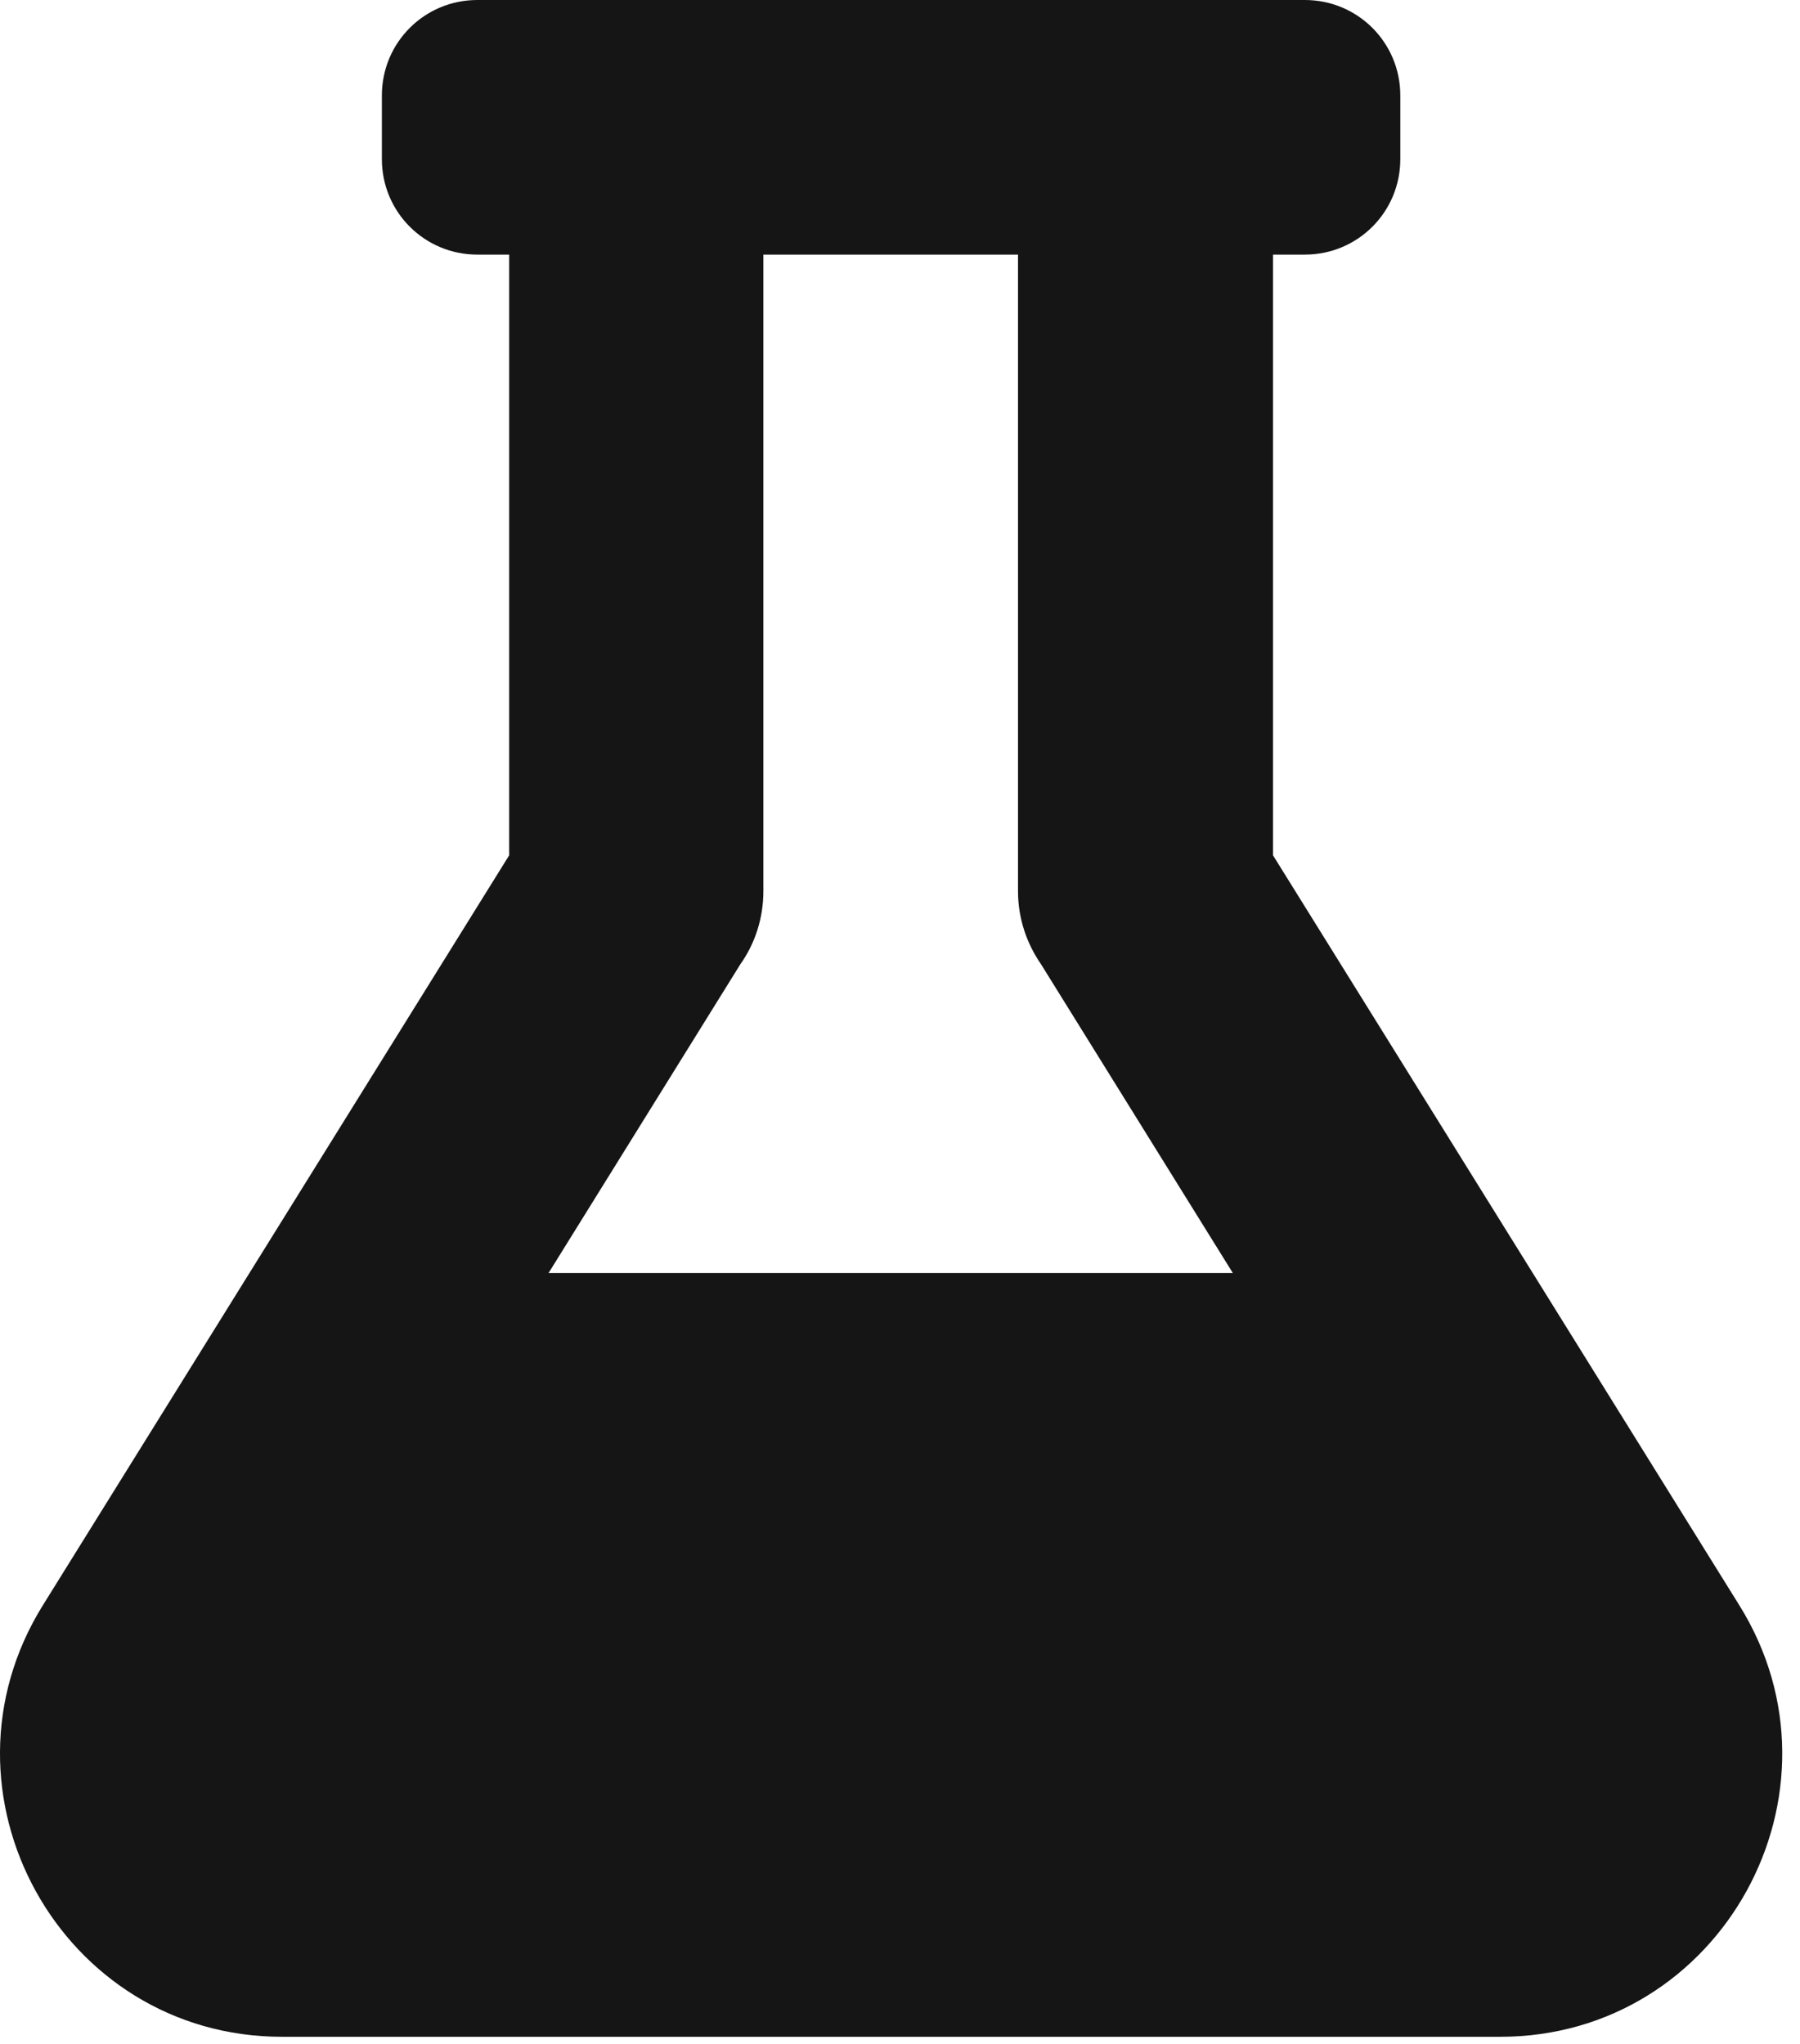 <svg width="59" height="67" viewBox="0 0 59 67" fill="none" xmlns="http://www.w3.org/2000/svg">
<path d="M57.009 52.616L41.726 28.036V8.346H42.77C44.504 8.346 45.899 6.95 45.899 5.216V3.13C45.899 1.395 44.504 0 42.77 0H15.647C13.912 0 12.517 1.395 12.517 3.13V5.216C12.517 6.95 13.912 8.346 15.647 8.346H16.69V28.036L1.407 52.616C-2.414 58.758 1.994 66.764 9.244 66.764H49.172C56.435 66.764 60.83 58.745 57.009 52.616ZM17.981 41.728L24.266 31.609C24.748 30.931 25.022 30.096 25.022 29.209V8.346H33.368V29.209C33.368 30.109 33.655 30.931 34.124 31.609L40.409 41.728H17.981Z" fill="#151515"/>
</svg>
